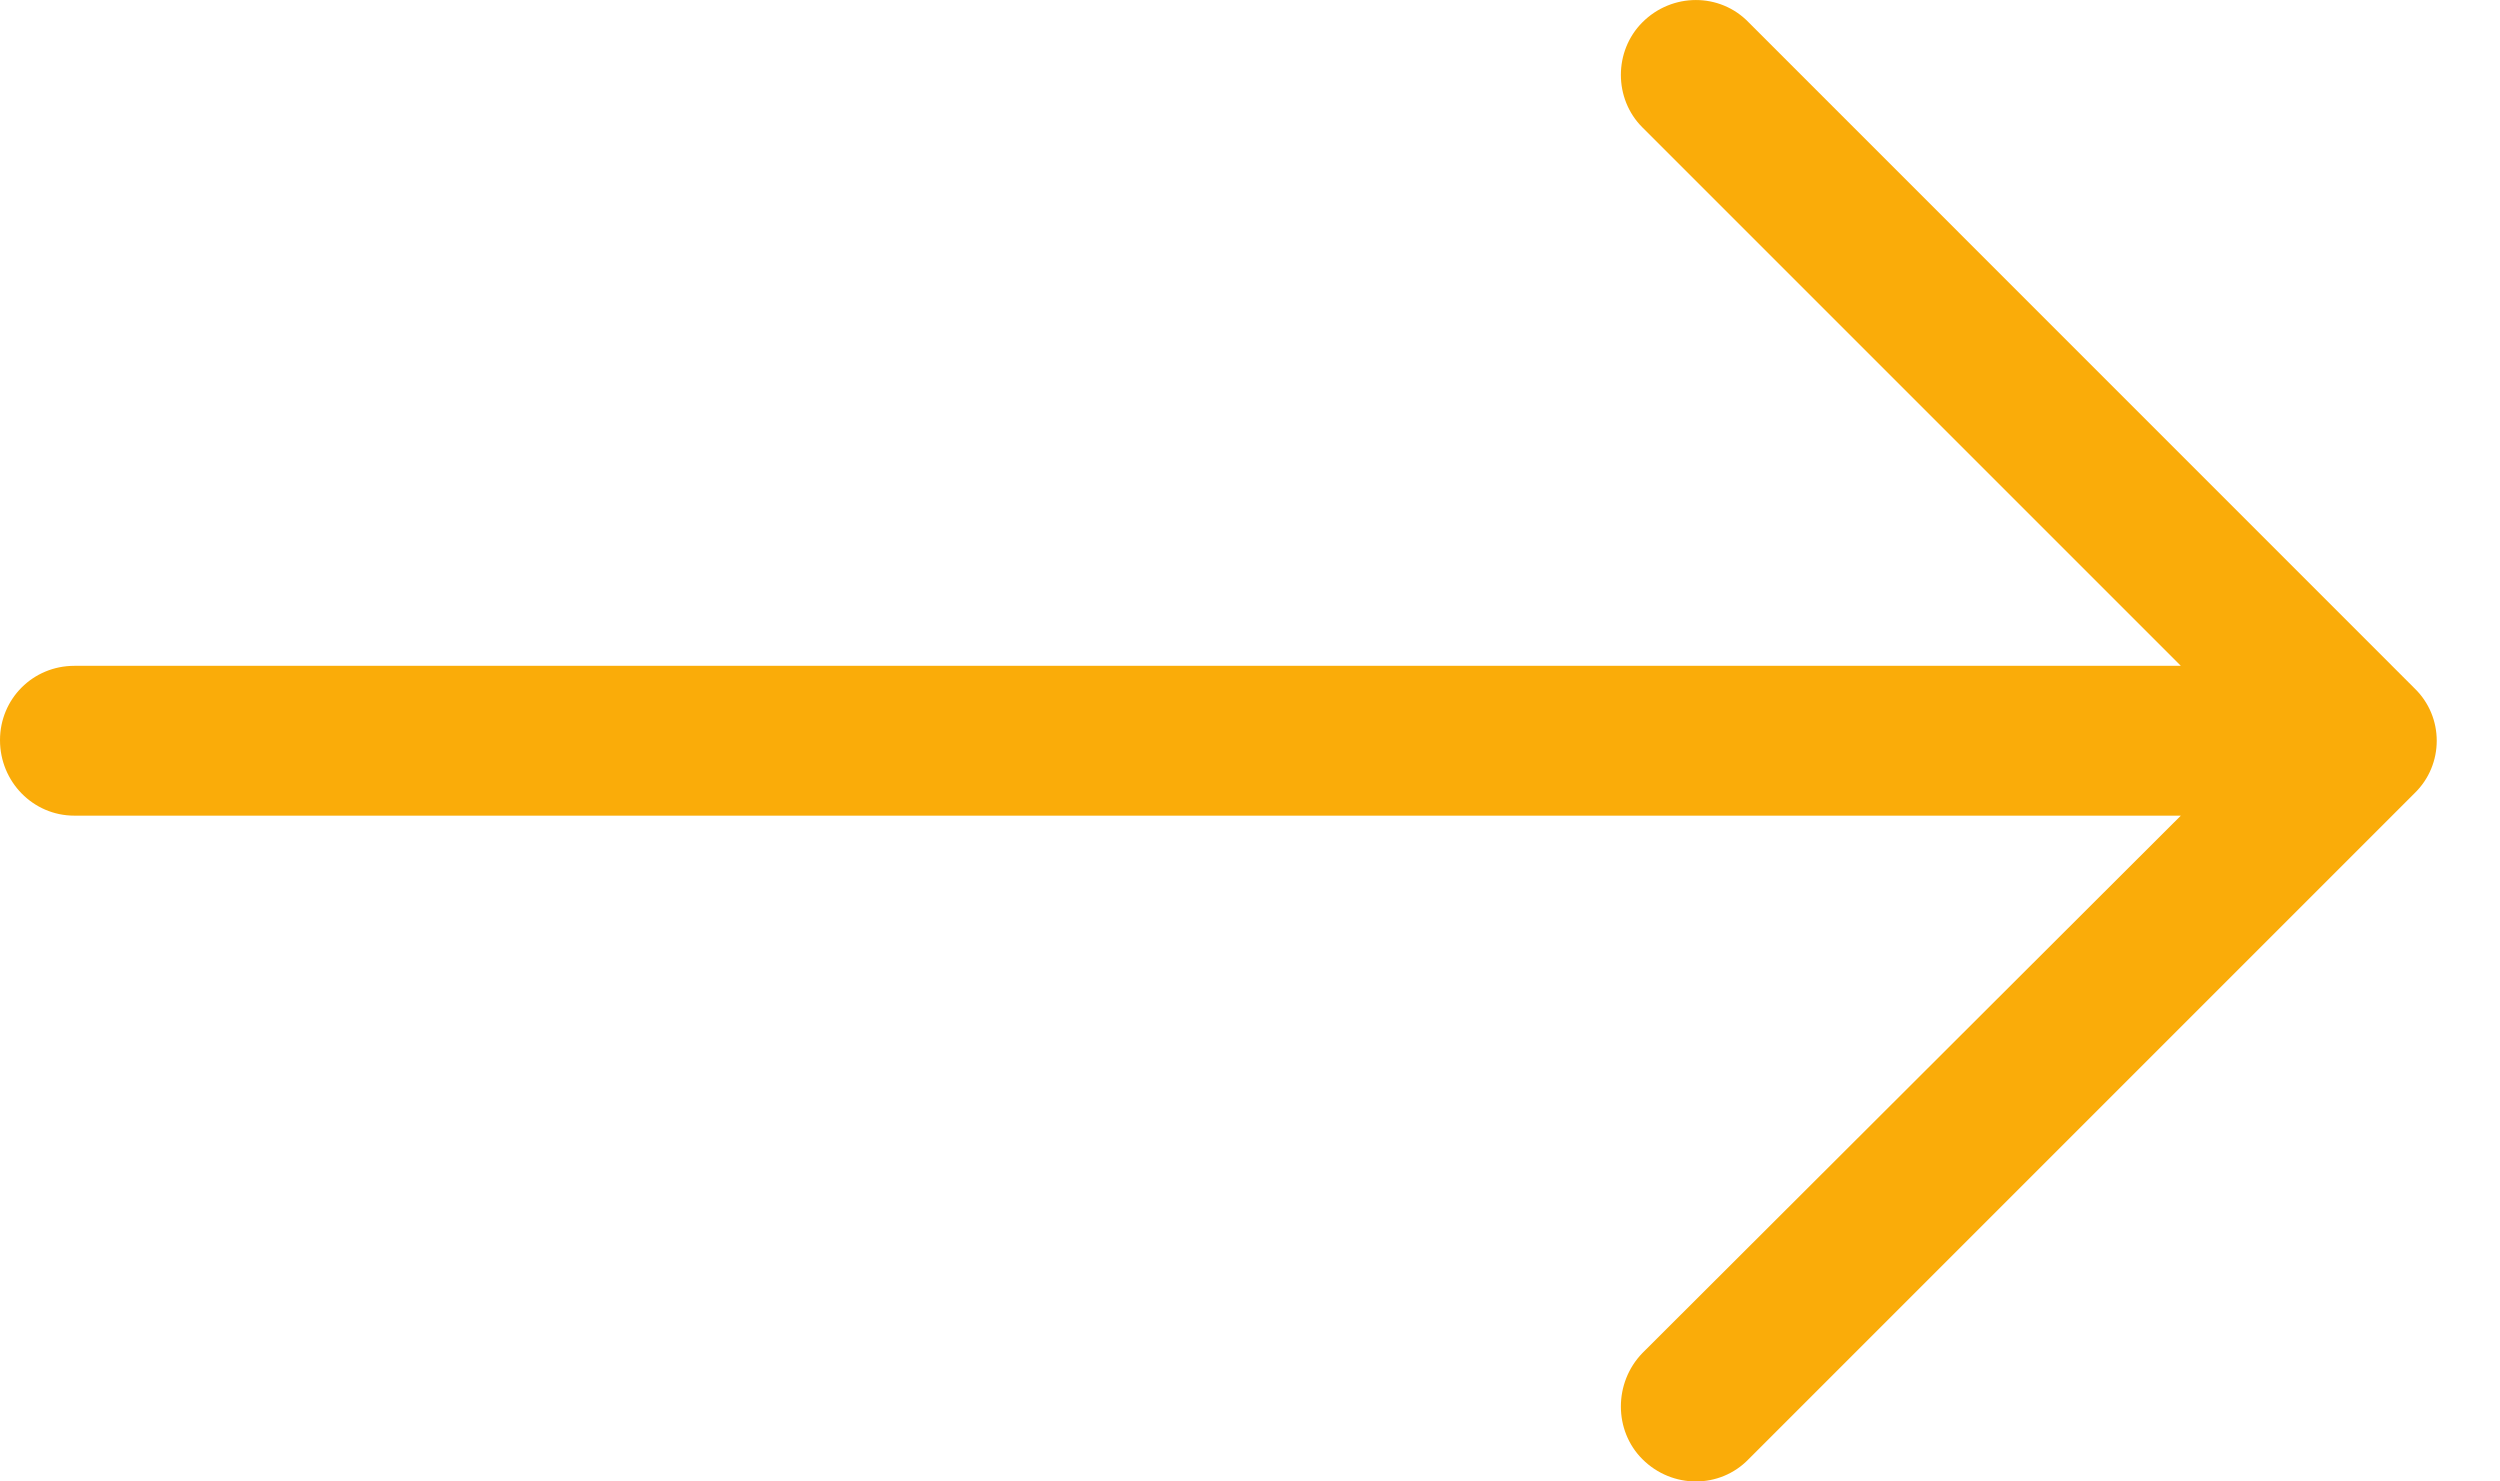 <?xml version="1.0" encoding="UTF-8"?>
<svg width="27px" height="16px" viewBox="0 0 27 16" version="1.1" xmlns="http://www.w3.org/2000/svg" xmlns:xlink="http://www.w3.org/1999/xlink">
    <defs></defs>
    <g id="FAQ" stroke="none" stroke-width="1" fill="none" fill-rule="evenodd">
        <g id="F.A.Q." transform="translate(-678, -3044)" fill="#FAAC09" fill-rule="nonzero">
            <g id="UI" transform="translate(135, 2667)">
                <g id="info" transform="translate(70, 174)">
                    <g id="right-arrow" transform="translate(473, 203)">
                        <path d="M18.885,0.241 C18.575,-0.08 18.059,-0.08 17.738,0.241 C17.428,0.551 17.428,1.067 17.738,1.376 L23.553,7.191 L0.803,7.191 C0.356,7.191 0,7.547 0,7.994 C0,8.442 0.356,8.809 0.803,8.809 L23.553,8.809 L17.738,14.613 C17.428,14.933 17.428,15.45 17.738,15.759 C18.059,16.08 18.575,16.08 18.885,15.759 L26.076,8.568 C26.397,8.258 26.397,7.742 26.076,7.433 L18.885,0.241 Z" id="Shape"></path>
                    </g>
                </g>
            </g>
        </g>
    </g>
</svg>